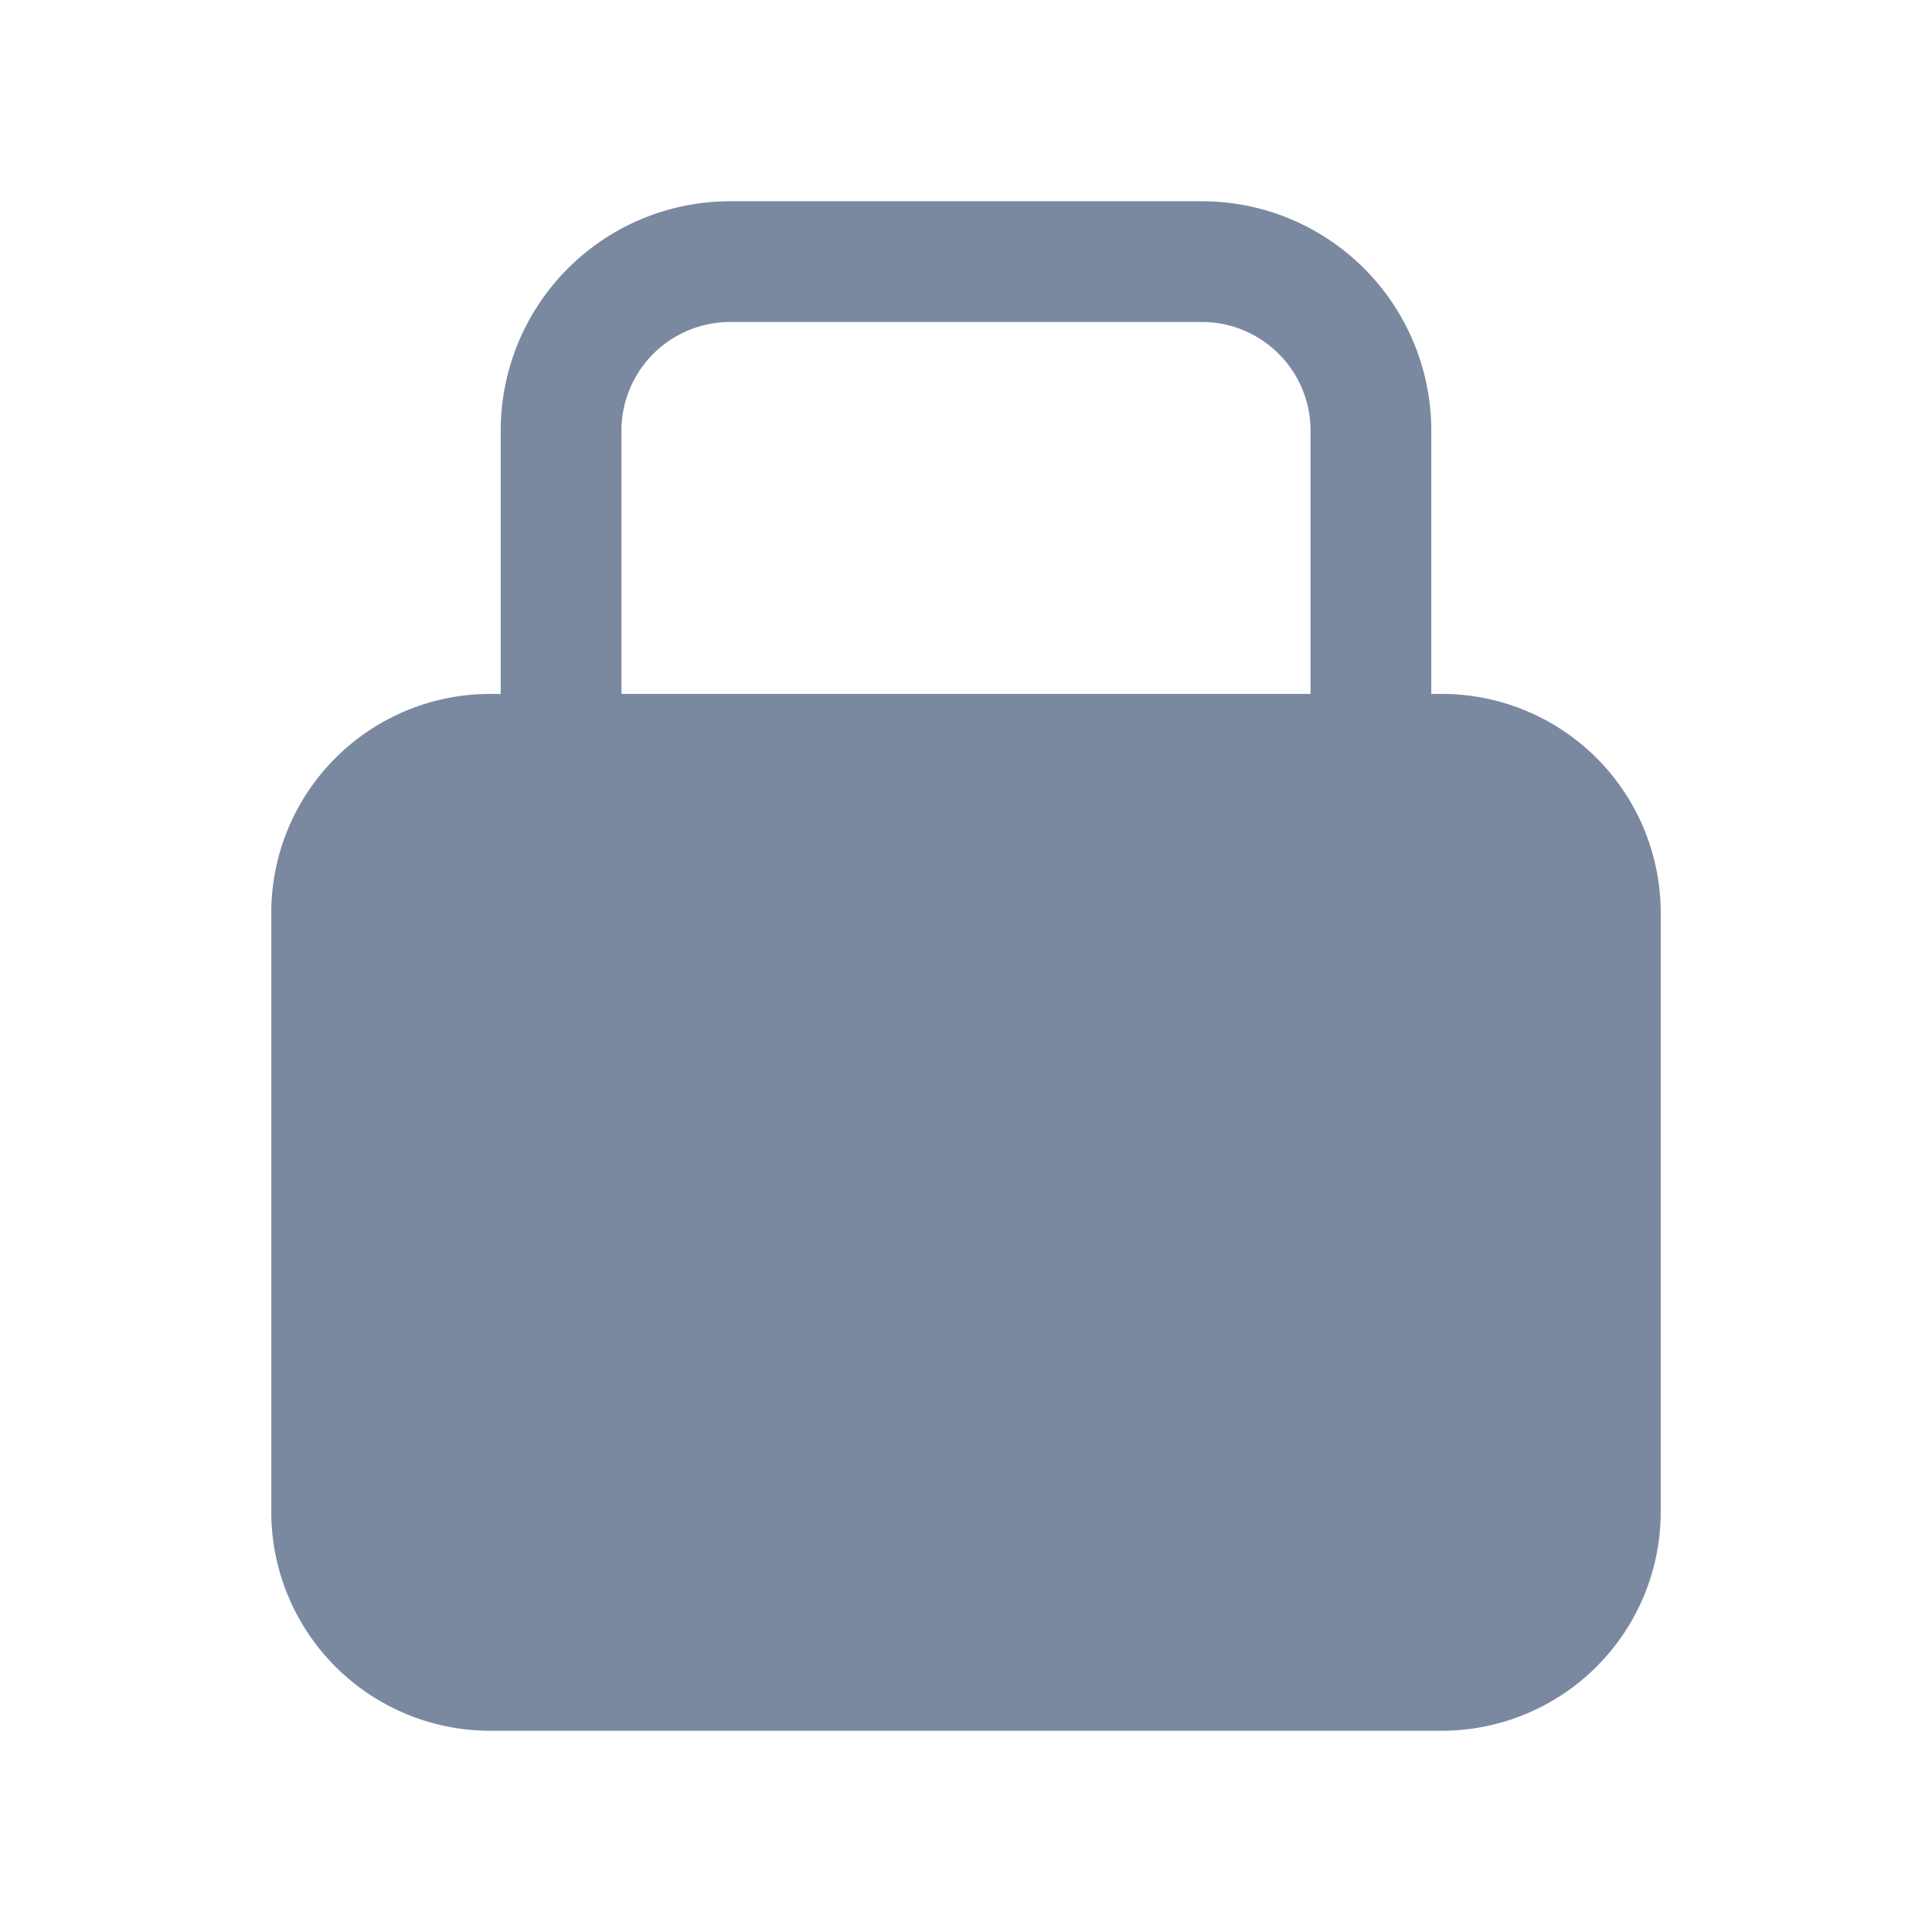 <svg id="shape_definitions" data-name="shape definitions" xmlns="http://www.w3.org/2000/svg" viewBox="0 0 24 24">
  <defs>
    <style>
      .cls-1 {
        fill: #7a89a0;
      }
    </style>
  </defs>
  <title>r7</title>
  <path class="cls-1" d="M17.92,8.62H17.78V5.34A2.85,2.85,0,0,0,14.93,2.5H9.07A2.85,2.85,0,0,0,6.22,5.34V8.62H6.08a2.72,2.72,0,0,0-2.71,2.71v7.46A2.72,2.72,0,0,0,6.08,21.5H17.92a2.72,2.72,0,0,0,2.71-2.71V11.33A2.72,2.72,0,0,0,17.92,8.62ZM7.72,5.34A1.35,1.35,0,0,1,9.07,4h5.86a1.35,1.35,0,0,1,1.35,1.34V8.62H7.72V5.34Z"/>
</svg>
